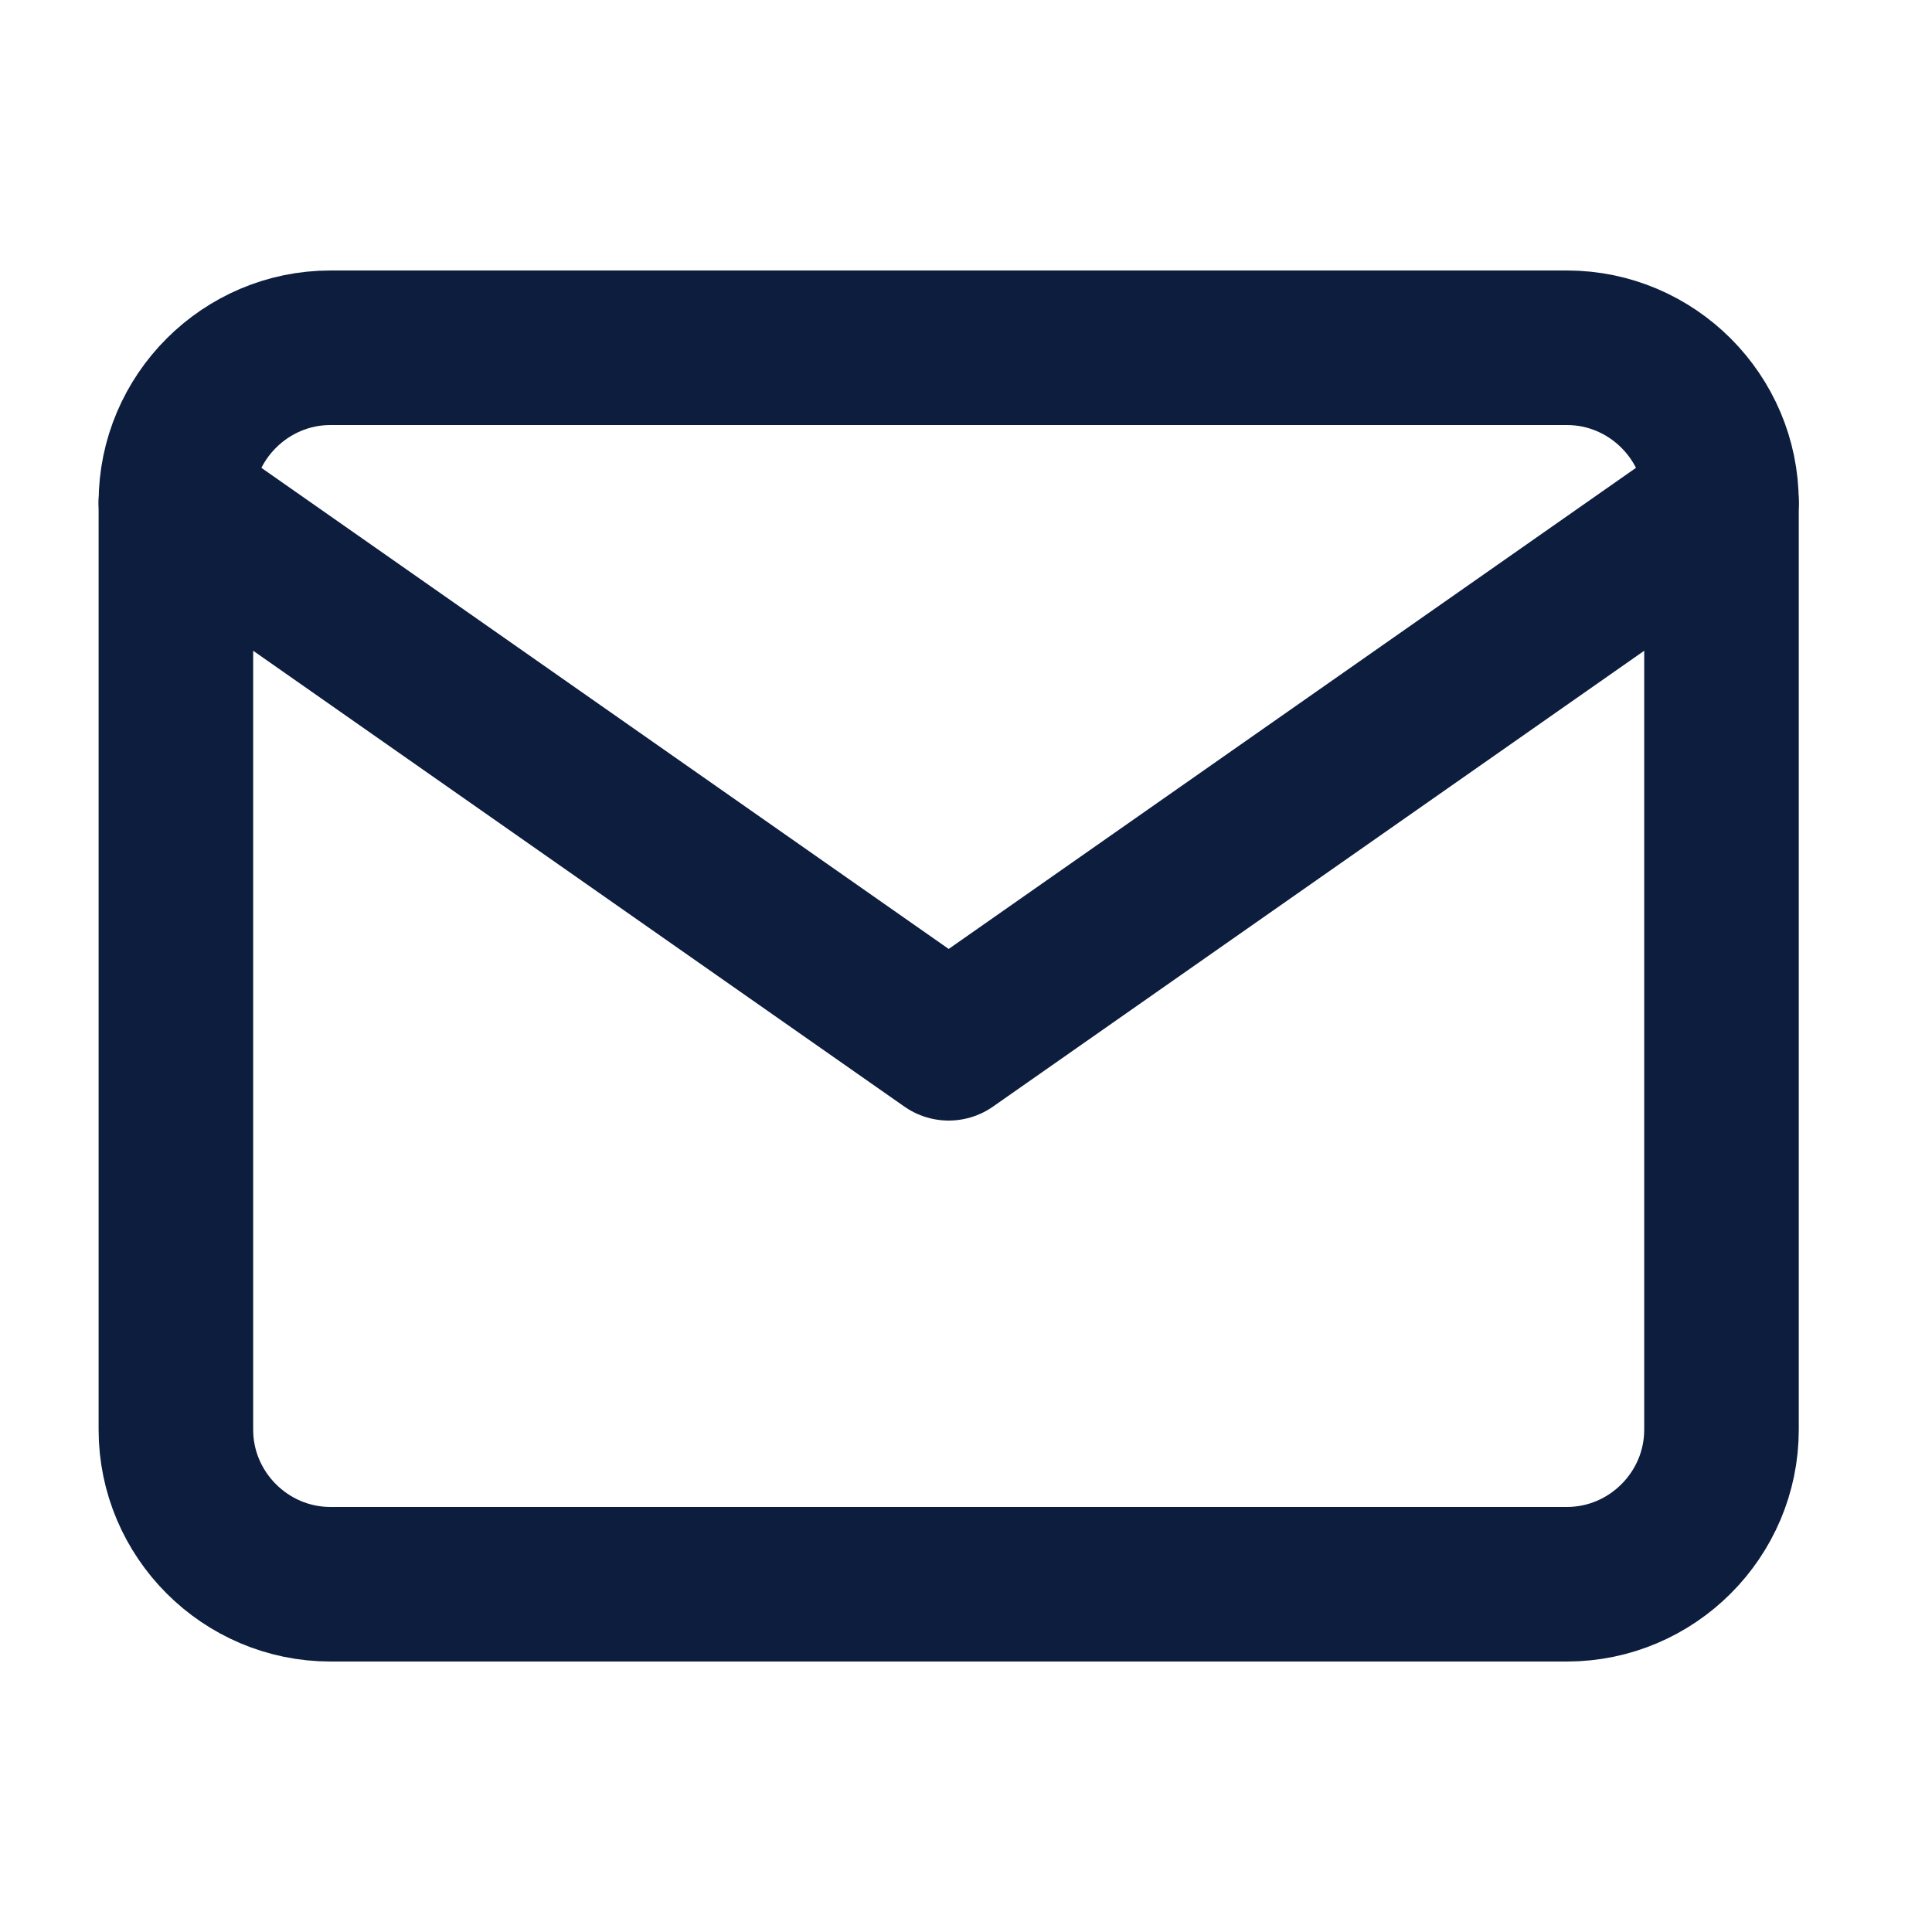 <svg width="25" height="25" viewBox="0 0 25 25" fill="none" xmlns="http://www.w3.org/2000/svg">
<path d="M4.276 4.5H20.276C21.376 4.5 22.276 5.4 22.276 6.5V18.5C22.276 19.6 21.376 20.5 20.276 20.5H4.276C3.176 20.5 2.276 19.6 2.276 18.5V6.5C2.276 5.4 3.176 4.5 4.276 4.5Z" stroke="#0C1D3E" stroke-width="2" stroke-linecap="round" stroke-linejoin="round"/>
<path d="M22.276 6.5L12.276 13.5L2.276 6.5" stroke="#0C1D3E" stroke-width="2" stroke-linecap="round" stroke-linejoin="round"/>
</svg>
